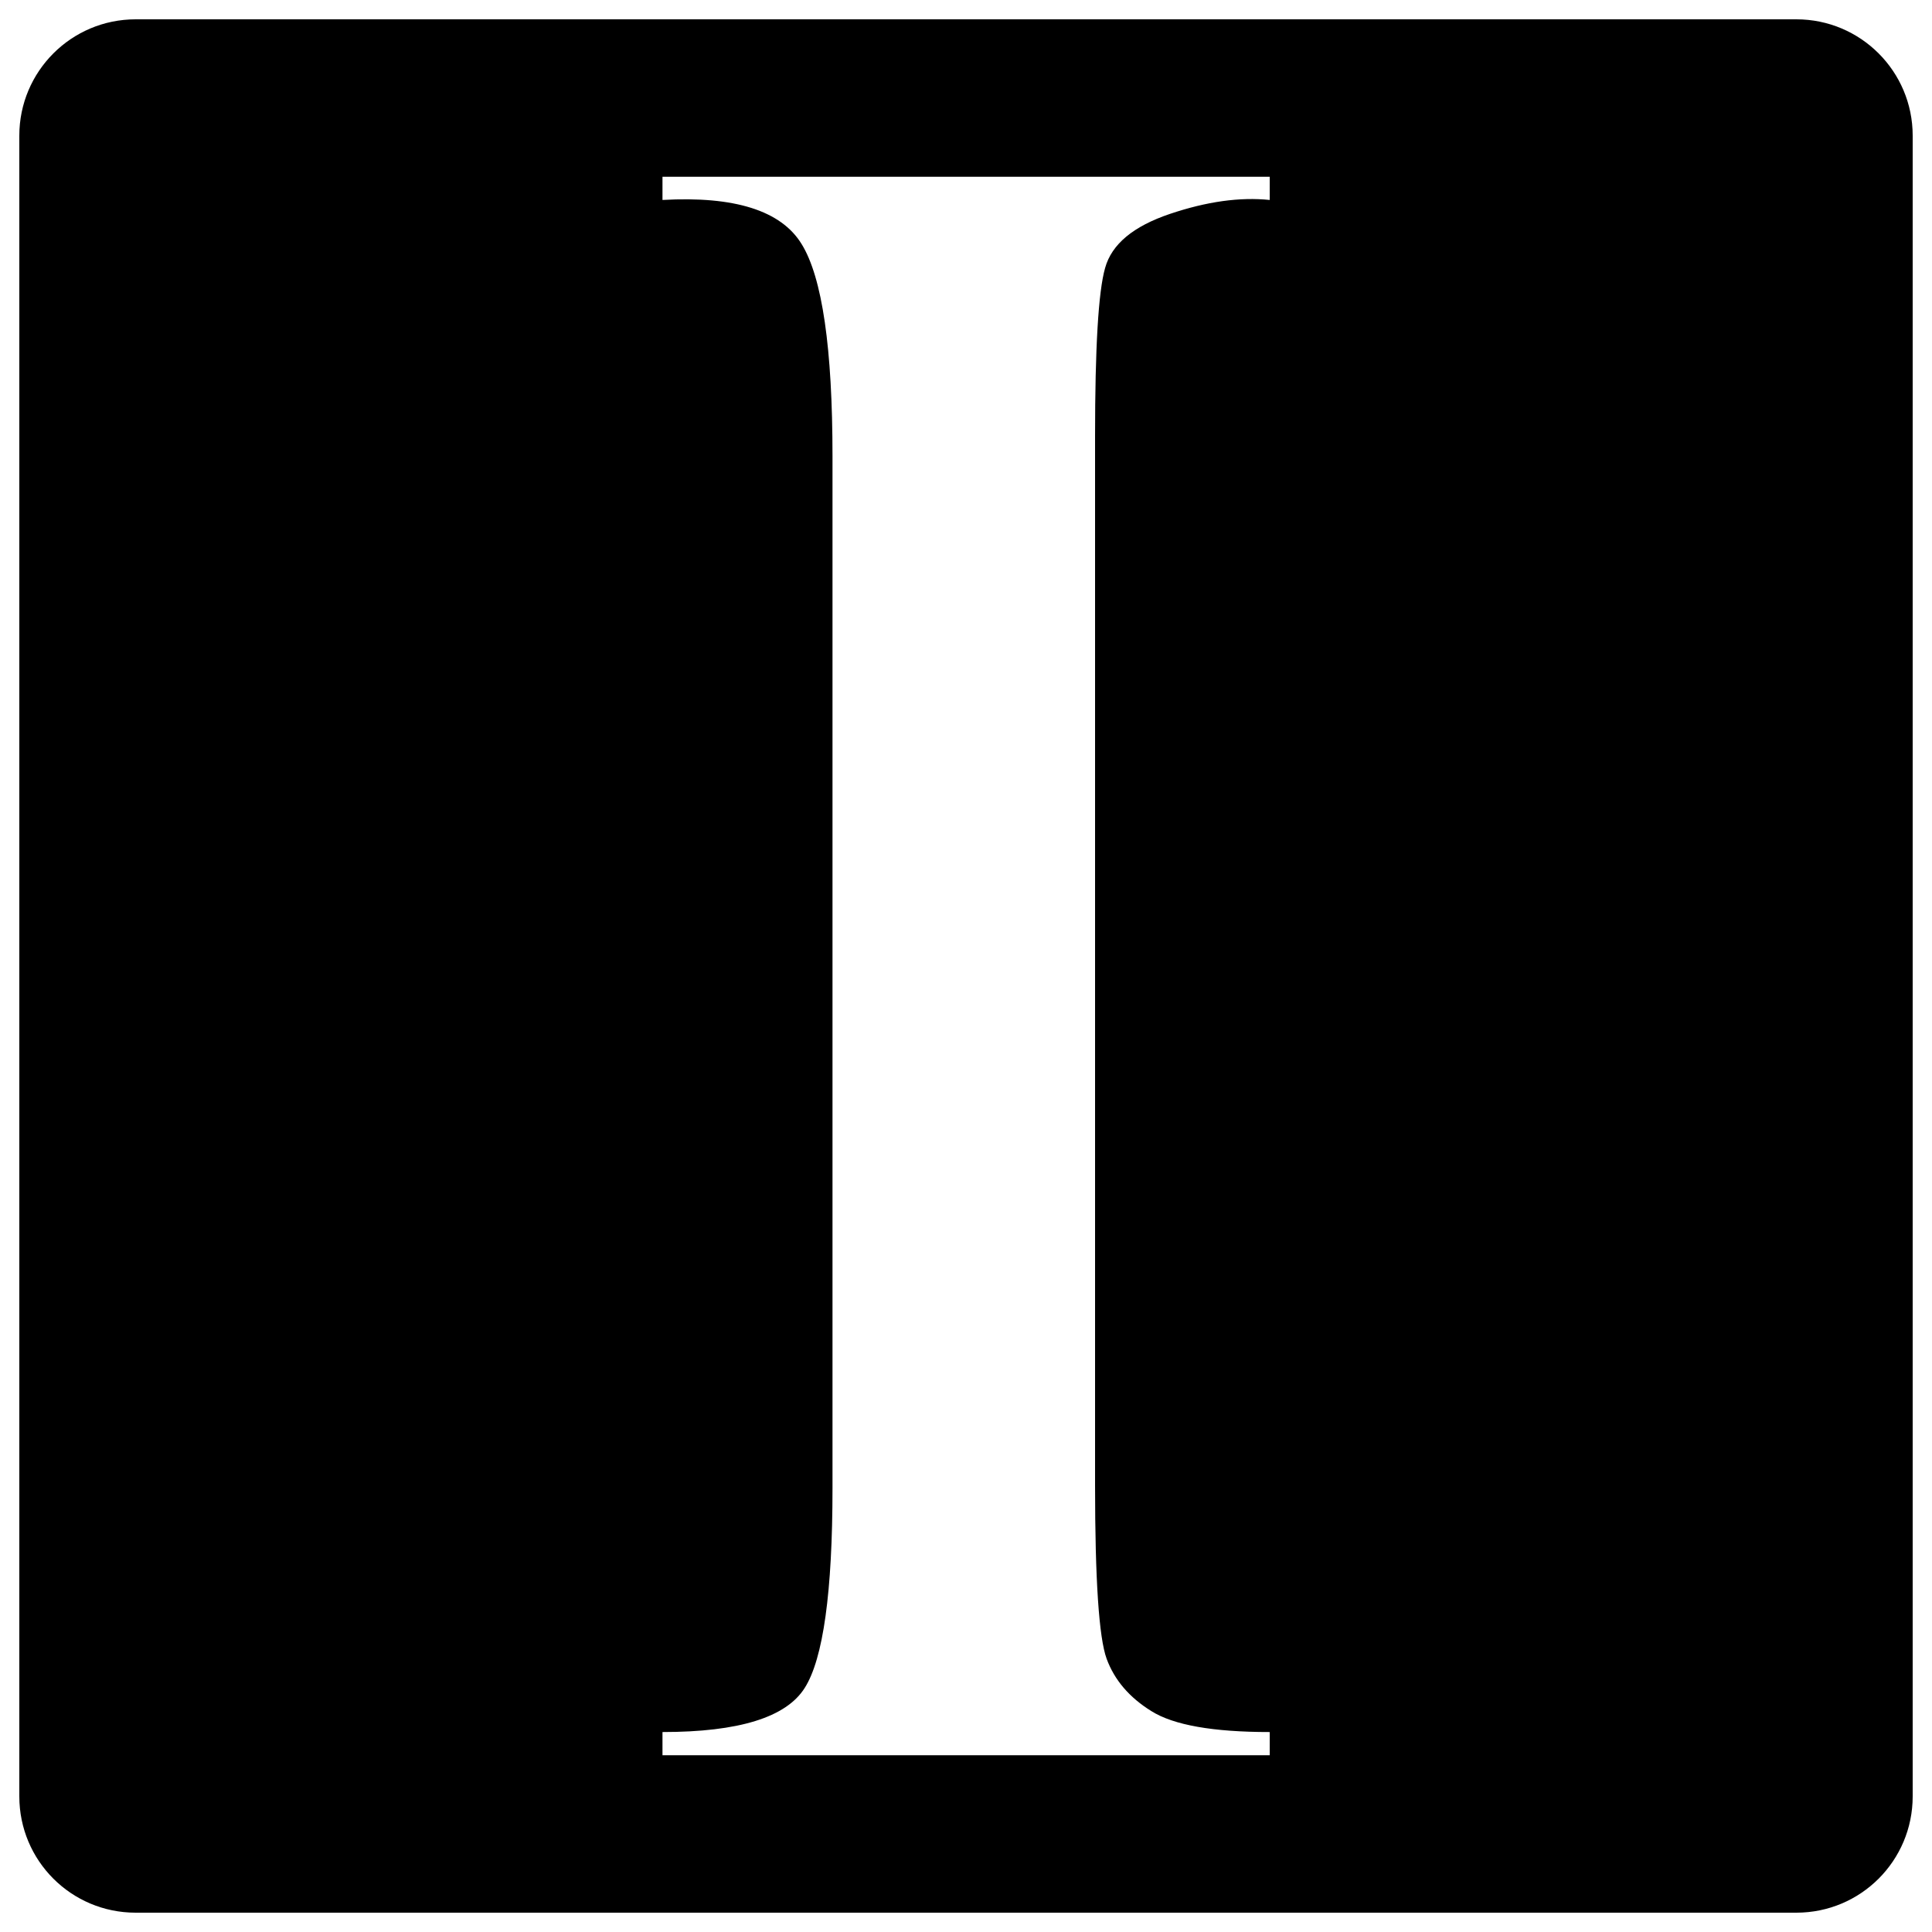 <?xml version="1.0" encoding="utf-8"?>
<!-- Svg Vector Icons : http://www.onlinewebfonts.com/icon -->
<!DOCTYPE svg PUBLIC "-//W3C//DTD SVG 1.1//EN" "http://www.w3.org/Graphics/SVG/1.1/DTD/svg11.dtd">
<svg version="1.1" xmlns="http://www.w3.org/2000/svg" xmlns:xlink="http://www.w3.org/1999/xlink" x="0px" y="0px" viewBox="0 0 1000 1000" enable-background="new 0 0 1000 1000" xml:space="preserve">
<g><g><path d="M929.8,10H70.2C36.9,10,10,37,10,70.2v859.6c0,33.3,26.9,60.2,60.2,60.2h859.6c33.3,0,60.2-26.9,60.2-60.2V70.2C990,37,963.1,10,929.8,10z M657.2,103.5c-15.4-1.6-32.6,0.8-51.6,7.2c-19,6.4-30.2,15.7-33.6,28c-3.5,12.2-5.2,41.3-5.2,87.1v542.9c0,49,2,79,6,89.9c4,10.9,11.7,20,23.2,27.1c11.5,7.2,31.8,10.8,61.2,10.8v12H342.9v-12c39.5,0,64-7.6,73.6-22.8c9.6-15.1,14.4-49.7,14.4-103.5V236.2c0-56-5.3-92.6-16-109.9c-10.6-17.3-34.7-24.9-72-22.8v-12h314.3L657.2,103.5L657.2,103.5z"/></g><g></g><g></g><g></g><g></g><g></g><g></g><g></g><g></g><g></g><g></g><g></g><g></g><g></g><g></g><g></g></g>
</svg>